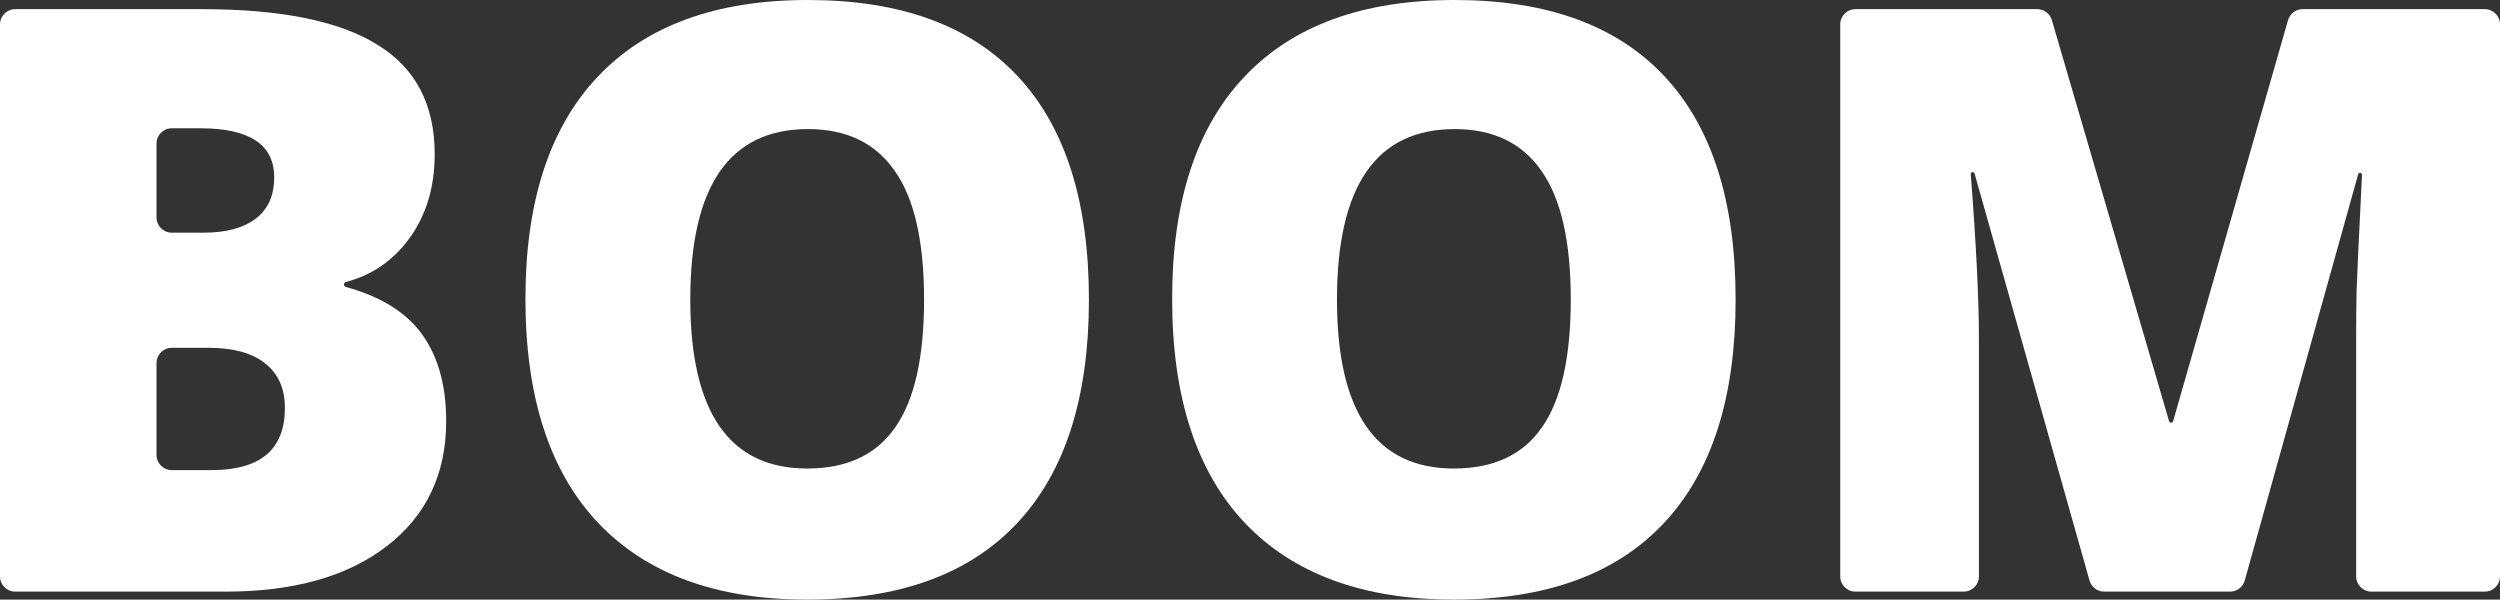 <svg width="492" height="118" viewBox="0 0 492 118" fill="none" xmlns="http://www.w3.org/2000/svg">
<rect x="0" y="0" width="492" height="118" fill="#333333" stroke="none"/>
<path d="M0 4.803C0 3.146 1.343 1.803 3 1.803H39.772C55.264 1.803 66.754 4.129 74.241 8.781C81.779 13.381 85.548 20.568 85.548 30.343C85.548 36.772 83.911 42.261 80.635 46.808C77.439 51.246 73.252 54.141 68.074 55.492C67.849 55.551 67.69 55.753 67.69 55.986C67.69 56.214 67.845 56.414 68.065 56.475C74.942 58.367 79.938 61.469 83.053 65.782C86.224 70.173 87.81 75.87 87.81 82.874C87.81 93.276 83.911 101.483 76.112 107.494C68.366 113.452 57.786 116.432 44.373 116.432H3C1.343 116.432 0 115.089 0 113.432V4.803ZM30.804 42.789C30.804 44.446 32.147 45.789 33.804 45.789H40.084C44.503 45.789 47.908 44.874 50.3 43.044C52.743 41.215 53.965 38.497 53.965 34.89C53.965 28.461 49.13 25.247 39.46 25.247H33.804C32.147 25.247 30.804 26.59 30.804 28.247V42.789ZM33.804 68.448C32.147 68.448 30.804 69.791 30.804 71.448V89.518C30.804 91.175 32.147 92.518 33.804 92.518H41.643C51.261 92.518 56.07 88.441 56.07 80.287C56.07 76.471 54.771 73.544 52.171 71.506C49.624 69.467 45.907 68.448 41.02 68.448H33.804Z" fill="white"/>
<path d="M214.3 58.961C214.3 78.249 209.595 92.91 200.185 102.946C190.774 112.982 176.997 118 158.853 118C140.969 118 127.244 112.956 117.678 102.868C108.164 92.78 103.407 78.092 103.407 58.804C103.407 39.725 108.138 25.168 117.6 15.132C127.114 5.044 140.917 0 159.009 0C177.153 0 190.904 4.992 200.262 14.975C209.621 24.959 214.3 39.621 214.3 58.961ZM135.848 58.961C135.848 81.123 143.516 92.205 158.853 92.205C166.651 92.205 172.422 89.513 176.165 84.129C179.961 78.745 181.858 70.356 181.858 58.961C181.858 47.514 179.935 39.072 176.088 33.636C172.292 28.148 166.599 25.403 159.009 25.403C143.568 25.403 135.848 36.589 135.848 58.961Z" fill="white"/>
<path d="M341.569 58.961C341.569 78.249 336.864 92.91 327.454 102.946C318.044 112.982 304.267 118 286.123 118C268.238 118 254.513 112.956 244.947 102.868C235.433 92.78 230.676 78.092 230.676 58.804C230.676 39.725 235.407 25.168 244.869 15.132C254.383 5.044 268.186 0 286.279 0C304.423 0 318.174 4.992 327.532 14.975C336.89 24.959 341.569 39.621 341.569 58.961ZM263.117 58.961C263.117 81.123 270.786 92.205 286.123 92.205C293.921 92.205 299.692 89.513 303.435 84.129C307.23 78.745 309.128 70.356 309.128 58.961C309.128 47.514 307.204 39.072 303.357 33.636C299.562 28.148 293.869 25.403 286.279 25.403C270.838 25.403 263.117 36.589 263.117 58.961Z" fill="white"/>
<path d="M414.103 116.432C412.76 116.432 411.581 115.54 411.216 114.247L388.594 34.149C388.548 33.985 388.397 33.871 388.226 33.871C388.004 33.871 387.828 34.063 387.846 34.285C388.916 48.146 389.451 58.933 389.451 66.644V113.432C389.451 115.089 388.108 116.432 386.451 116.432H365.157C363.5 116.432 362.157 115.089 362.157 113.432V4.803C362.157 3.146 363.5 1.803 365.157 1.803H400.928C402.26 1.803 403.433 2.683 403.807 3.962L426.874 82.889C426.926 83.066 427.088 83.188 427.273 83.188C427.458 83.188 427.621 83.065 427.672 82.887L450.28 3.977C450.648 2.69 451.825 1.803 453.164 1.803H489C490.657 1.803 492 3.146 492 4.803V113.432C492 115.089 490.657 116.432 489 116.432H466.692C465.035 116.432 463.692 115.089 463.692 113.432V66.174C463.692 63.561 463.718 60.66 463.77 57.471C463.873 54.318 464.23 46.64 464.841 34.438C464.852 34.217 464.676 34.028 464.454 34.028C464.28 34.028 464.127 34.144 464.081 34.311L441.767 114.239C441.405 115.535 440.224 116.432 438.877 116.432H414.103Z" fill="white"/>
</svg>
